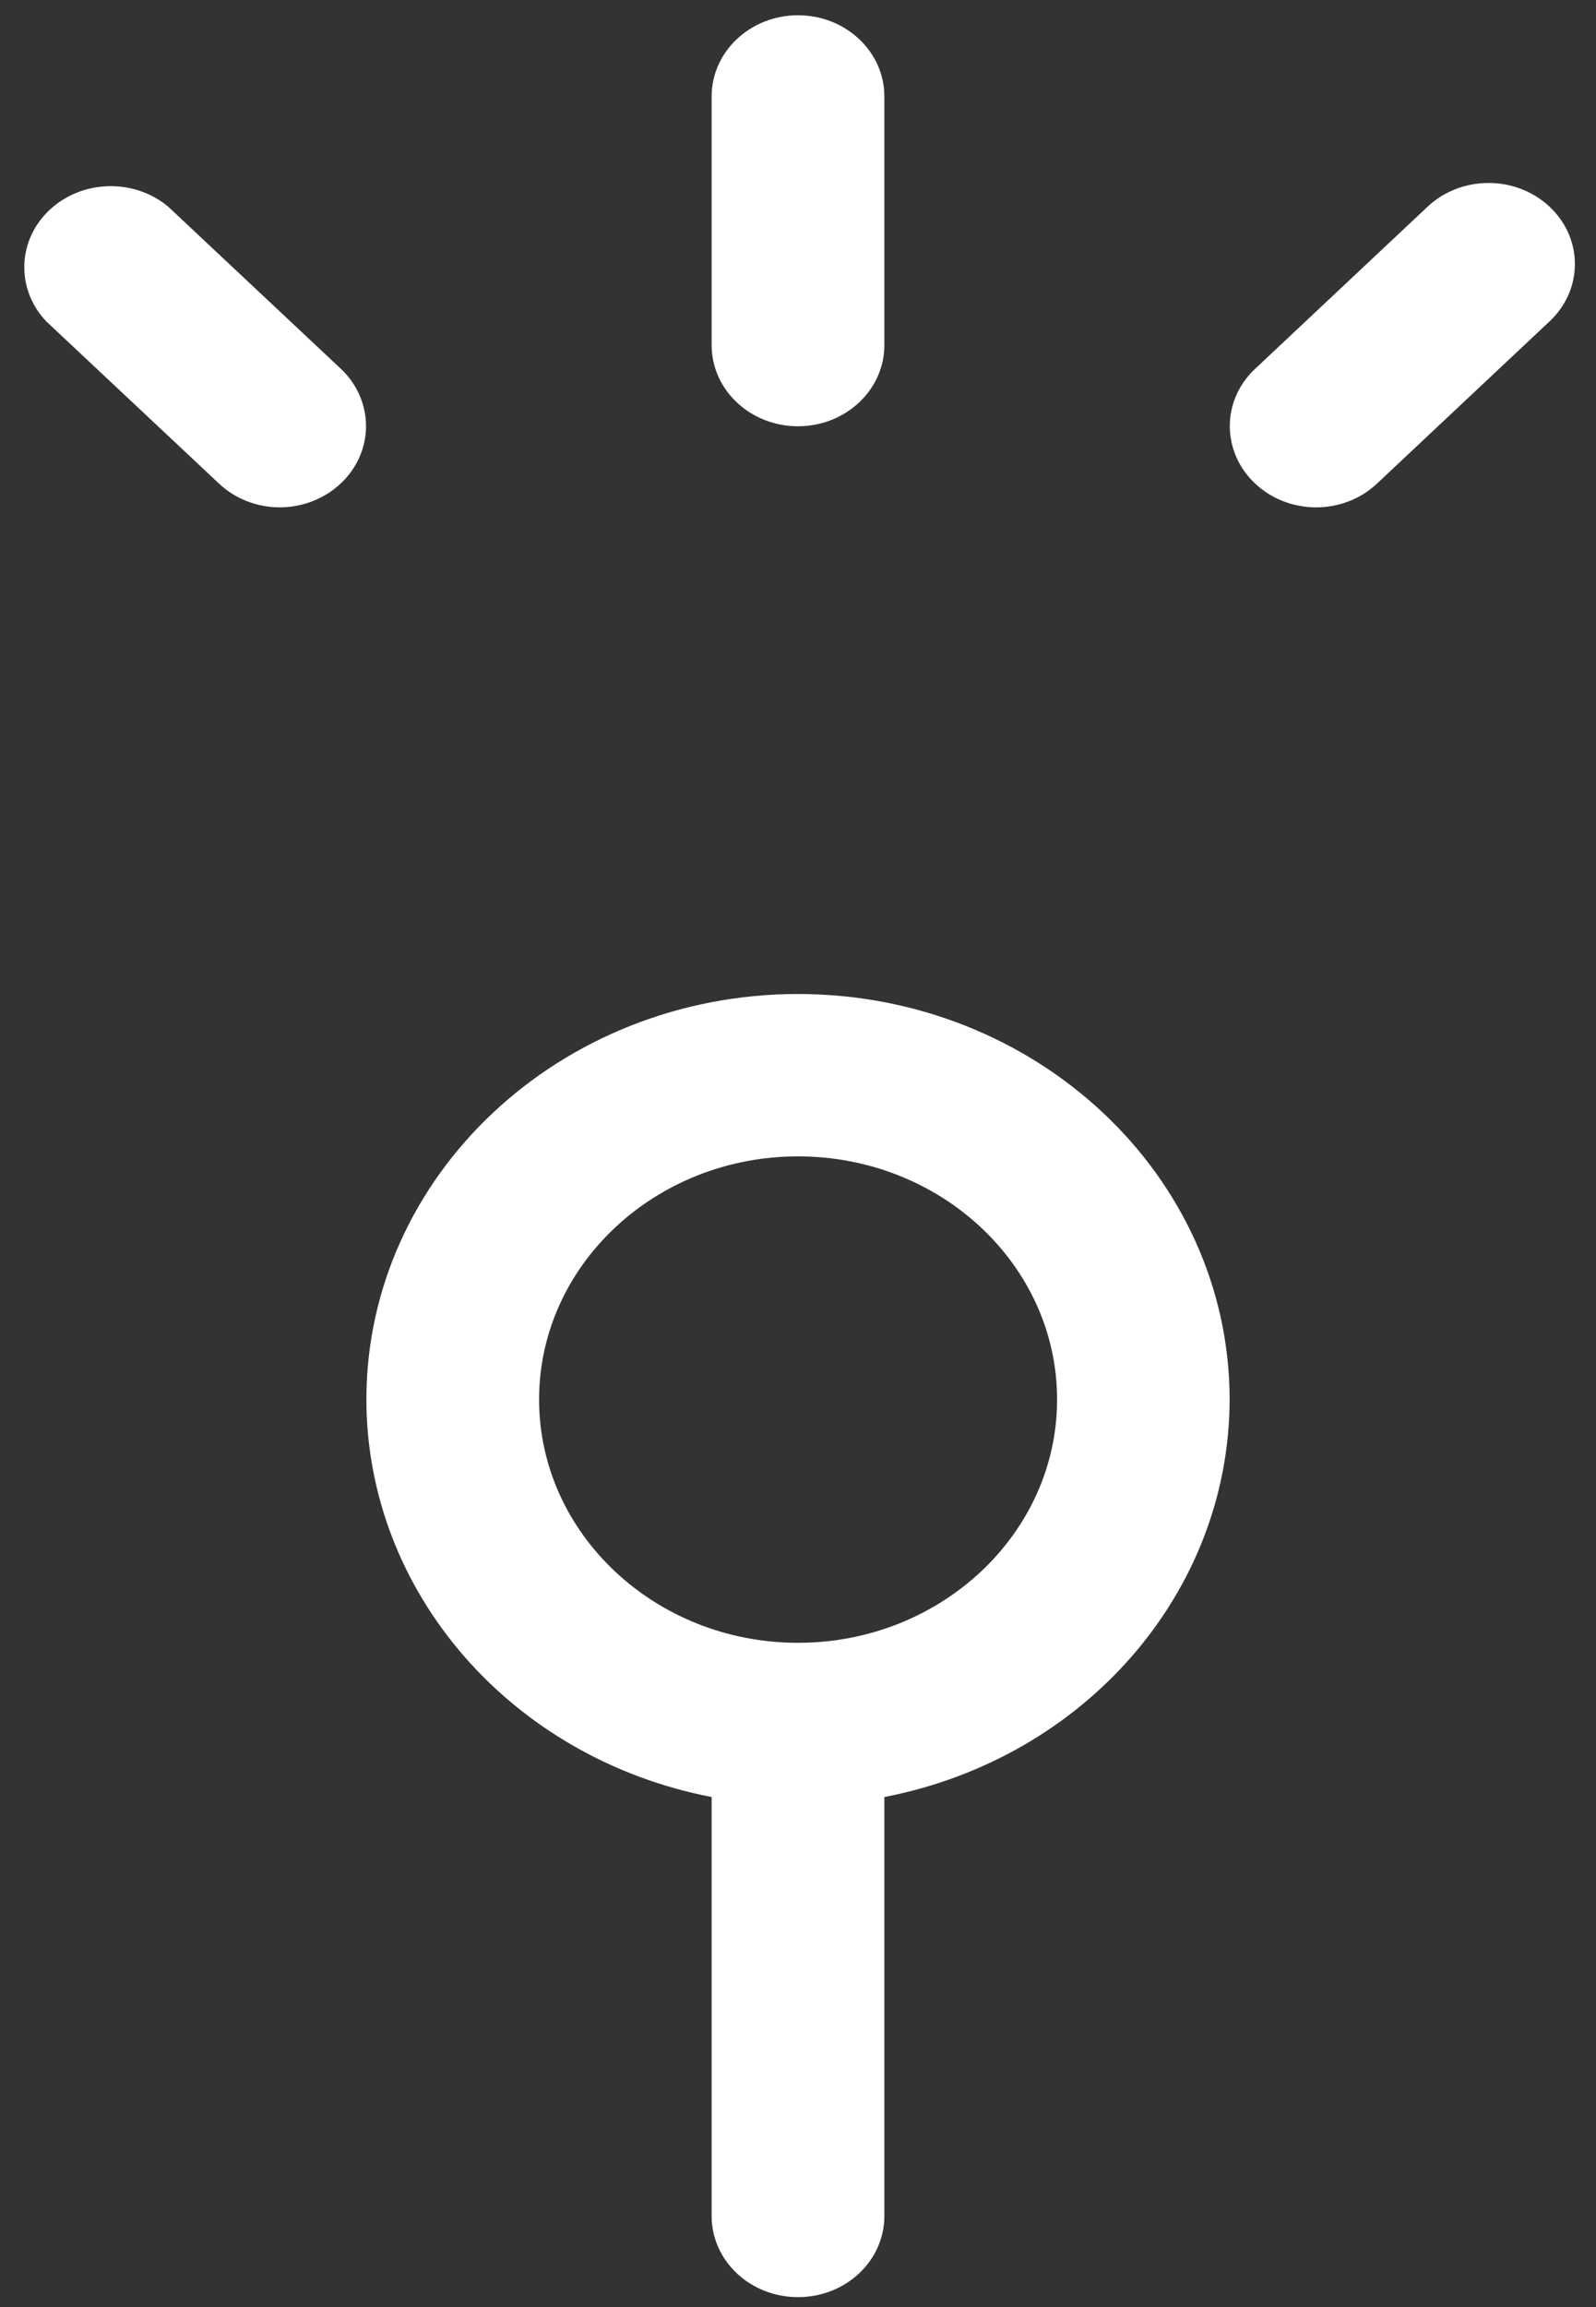 ﻿<?xml version="1.0" encoding="utf-8"?>
<svg version="1.1" xmlns:xlink="http://www.w3.org/1999/xlink" width="9px" height="13px" xmlns="http://www.w3.org/2000/svg">
  <rect width="100%" height="100%" fill="#333333" stroke="none"/>
  <g transform="matrix(1 0 0 1 -364 -464 )">
    <path d="M 4.987 10.126  C 6.119 9.907  6.932 8.972  6.934 7.886  C 6.933 6.625  5.844 5.602  4.5 5.601  C 3.156 5.602  2.067 6.625  2.066 7.886  C 2.068 8.972  2.881 9.907  4.013 10.126  L 4.013 12.487  C 4.013 12.74  4.231 12.944  4.5 12.944  C 4.769 12.944  4.987 12.74  4.987 12.487  L 4.987 10.126  Z M 5.961 7.886  C 5.961 8.642  5.305 9.257  4.5 9.257  C 3.695 9.257  3.04 8.642  3.04 7.886  C 3.04 7.13  3.695 6.516  4.5 6.516  C 5.306 6.516  5.961 7.13  5.961 7.886  Z M 4.987 1.945  C 4.987 2.197  4.769 2.402  4.5 2.402  C 4.231 2.402  4.013 2.197  4.013 1.945  L 4.013 0.543  C 4.013 0.291  4.231 0.086  4.5 0.086  C 4.769 0.086  4.987 0.291  4.987 0.543  L 4.987 1.945  Z M 2.064 2.401  C 2.064 2.653  1.847 2.857  1.579 2.859  C 1.45 2.859  1.326 2.811  1.235 2.725  L 0.261 1.811  C 0.181 1.727  0.137 1.619  0.137 1.506  C 0.137 1.253  0.355 1.049  0.625 1.049  C 0.744 1.049  0.86 1.09  0.949 1.165  L 1.923 2.079  C 2.013 2.164  2.064 2.28  2.064 2.401  Z M 7.765 2.725  C 7.674 2.811  7.55 2.859  7.421 2.859  C 7.152 2.858  6.935 2.653  6.935 2.401  C 6.935 2.28  6.986 2.164  7.077 2.079  L 8.05 1.165  C 8.141 1.079  8.265 1.031  8.394 1.031  C 8.663 1.031  8.881 1.236  8.881 1.488  C 8.881 1.609  8.83 1.725  8.738 1.811  L 7.765 2.725  Z " fill-rule="nonzero" fill="#ffffff" stroke="none" transform="matrix(1 0 0 1 364 464 )" />
  </g>
</svg>